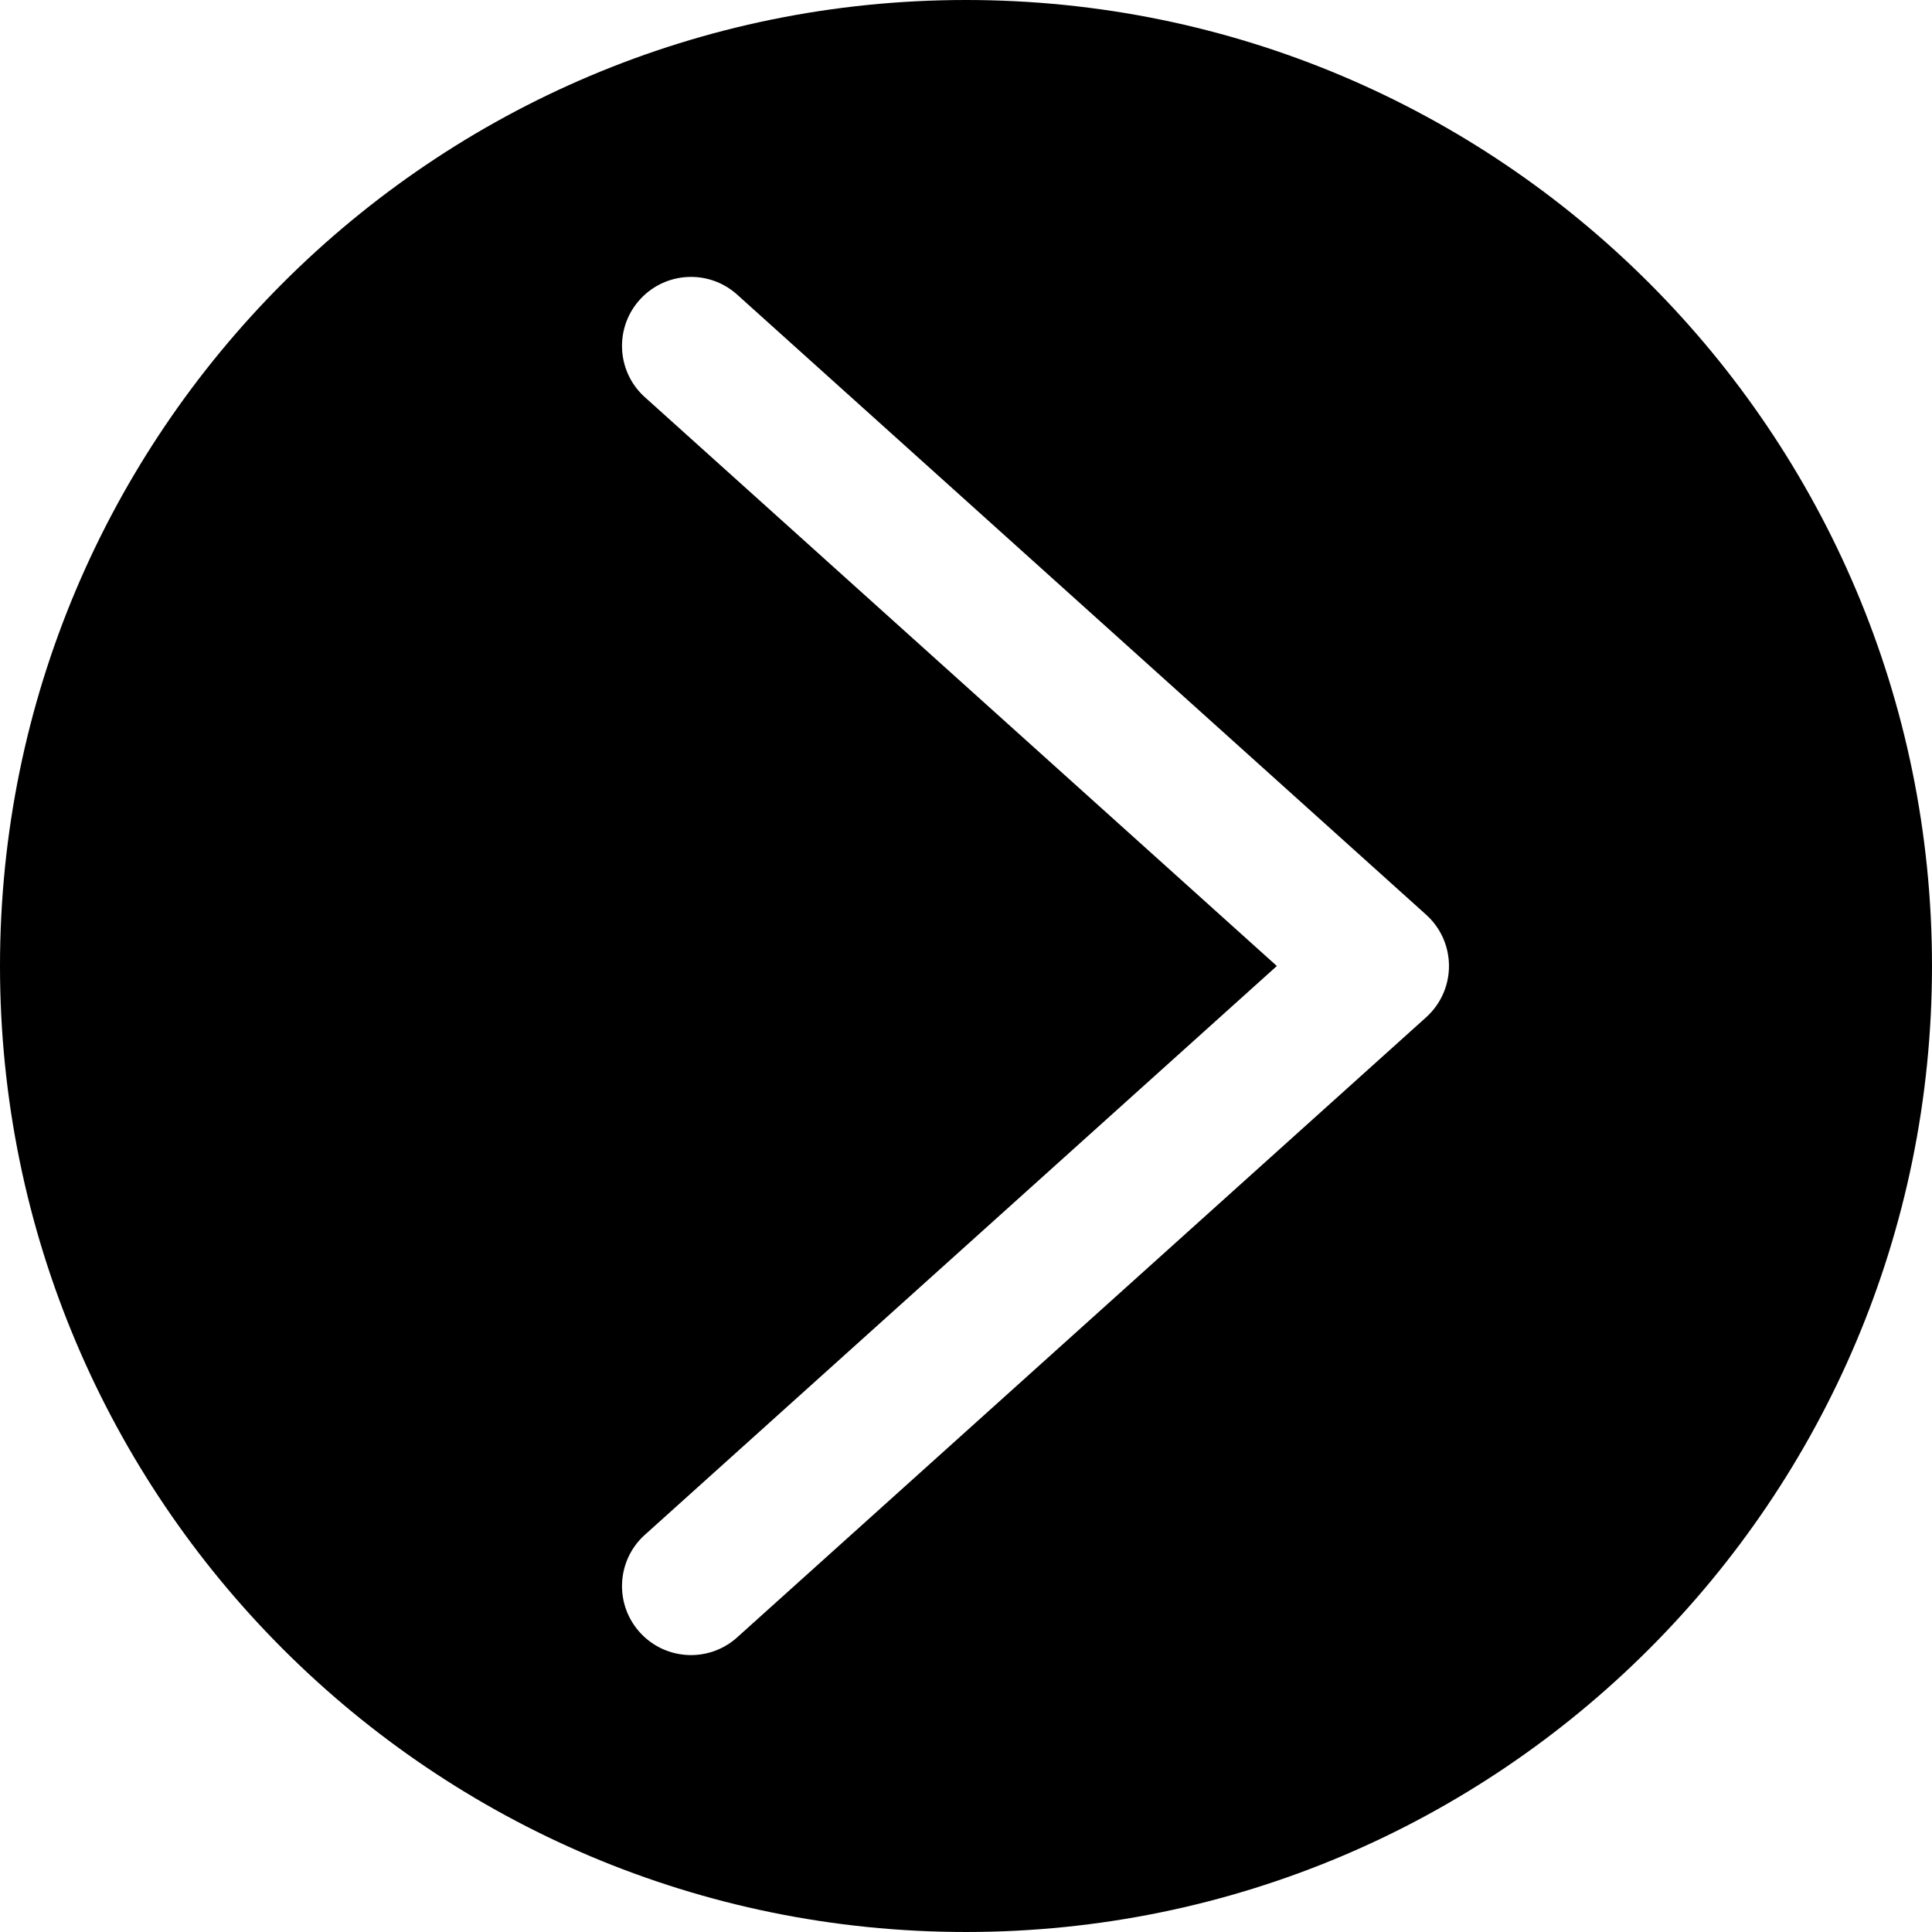 <svg xmlns="http://www.w3.org/2000/svg" viewBox="0 0 477.867 477.867"><path d="M238.933 0C106.974 0 0 106.974 0 238.933s106.974 238.933 238.933 238.933 238.933-106.974 238.933-238.933S370.893 0 238.933 0zm115.076 250.356c-.397.441-.817.861-1.258 1.258l-170.667 153.6c-7.128 6.167-17.906 5.389-24.073-1.739-5.996-6.93-5.449-17.357 1.238-23.622l156.57-140.919-156.57-140.92c-6.879-6.444-7.231-17.244-.787-24.123 6.265-6.687 16.693-7.234 23.622-1.238l170.667 153.6c7.003 6.308 7.566 17.1 1.258 24.103z"/></svg>